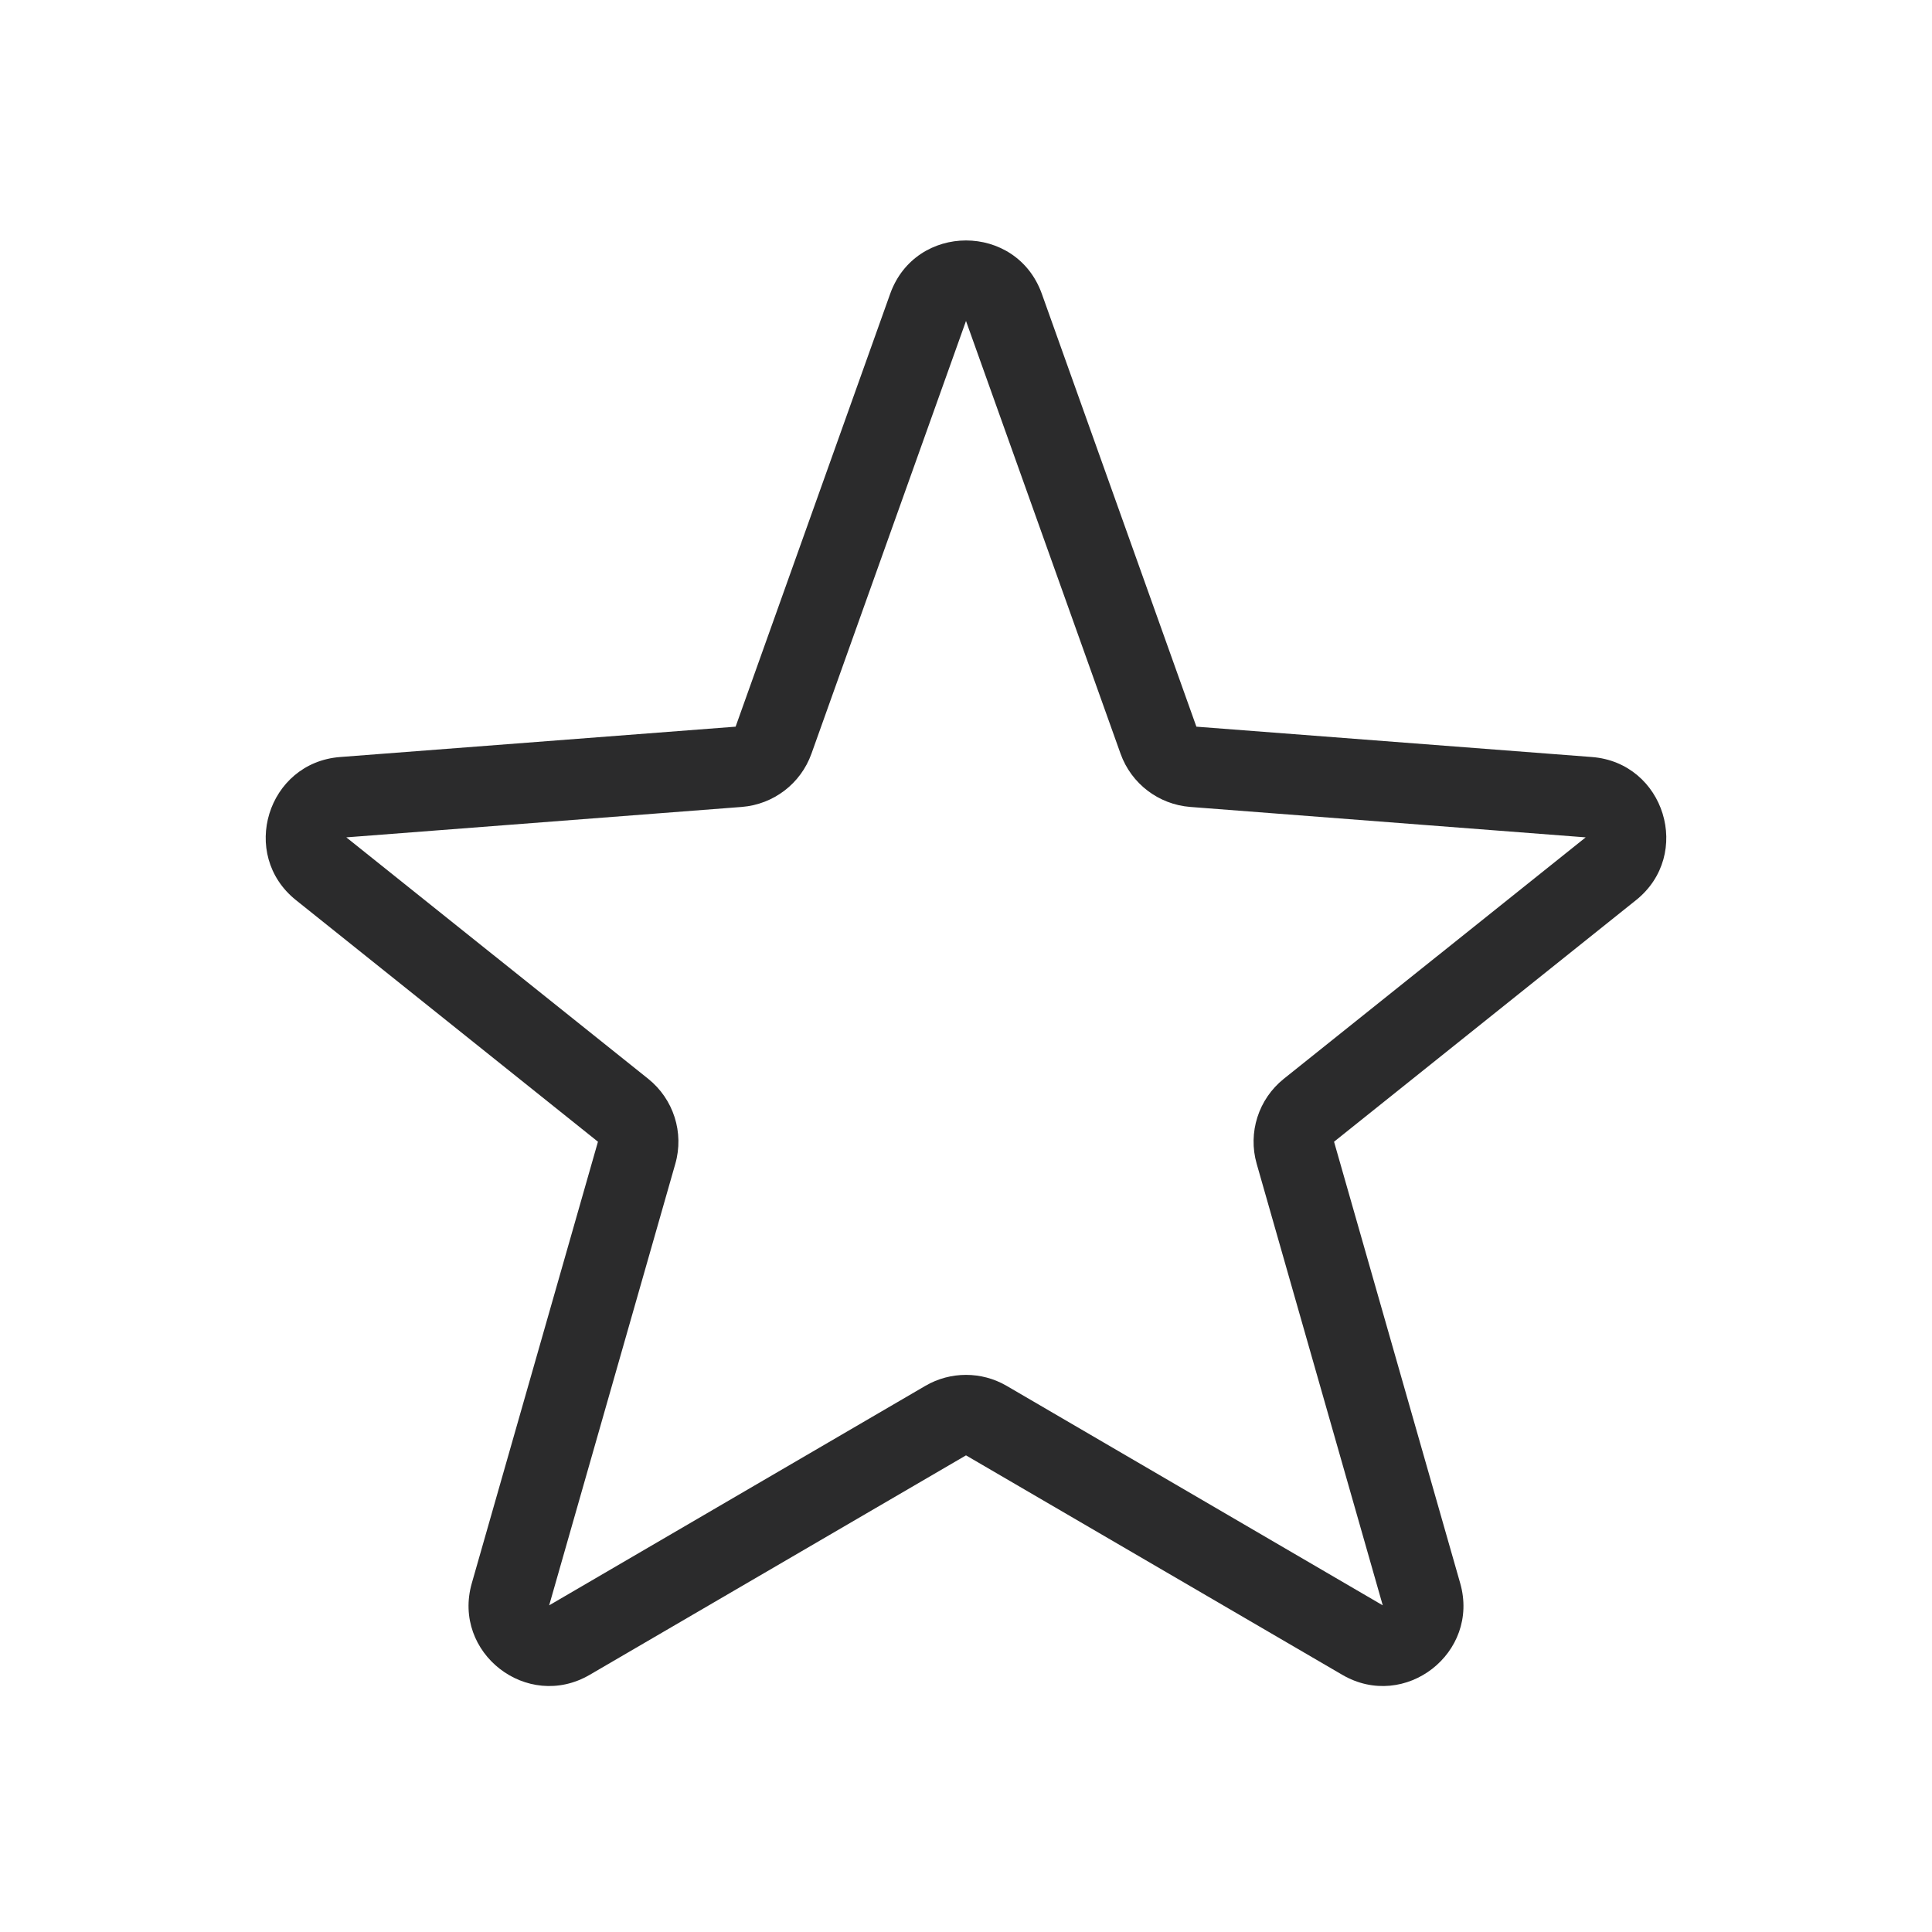 <svg width="24" height="24" viewBox="0 0 24 24" fill="none" xmlns="http://www.w3.org/2000/svg">
<path fill-rule="evenodd" clip-rule="evenodd" d="M11.058 3.65C11.374 2.766 12.626 2.766 12.942 3.65L14.862 9.027L19.775 9.404C20.679 9.474 21.031 10.616 20.323 11.182L16.572 14.183L18.139 19.667C18.387 20.533 17.452 21.259 16.674 20.805L12 18.079L7.326 20.805C6.548 21.259 5.613 20.533 5.861 19.667L7.428 14.183L3.677 11.182C2.969 10.616 3.321 9.474 4.225 9.404L9.138 9.027L11.058 3.65ZM13.92 9.363L12 3.987L10.08 9.363C9.947 9.735 9.608 9.993 9.215 10.024L4.302 10.402L8.053 13.402C8.367 13.654 8.5 14.07 8.389 14.457L6.822 19.942L11.496 17.215C11.807 17.034 12.193 17.034 12.504 17.215L17.177 19.942L15.611 14.457C15.5 14.07 15.633 13.654 15.947 13.402L19.698 10.402L14.785 10.024C14.392 9.993 14.053 9.735 13.92 9.363Z" fill="#2B2B2C"/>
</svg>
